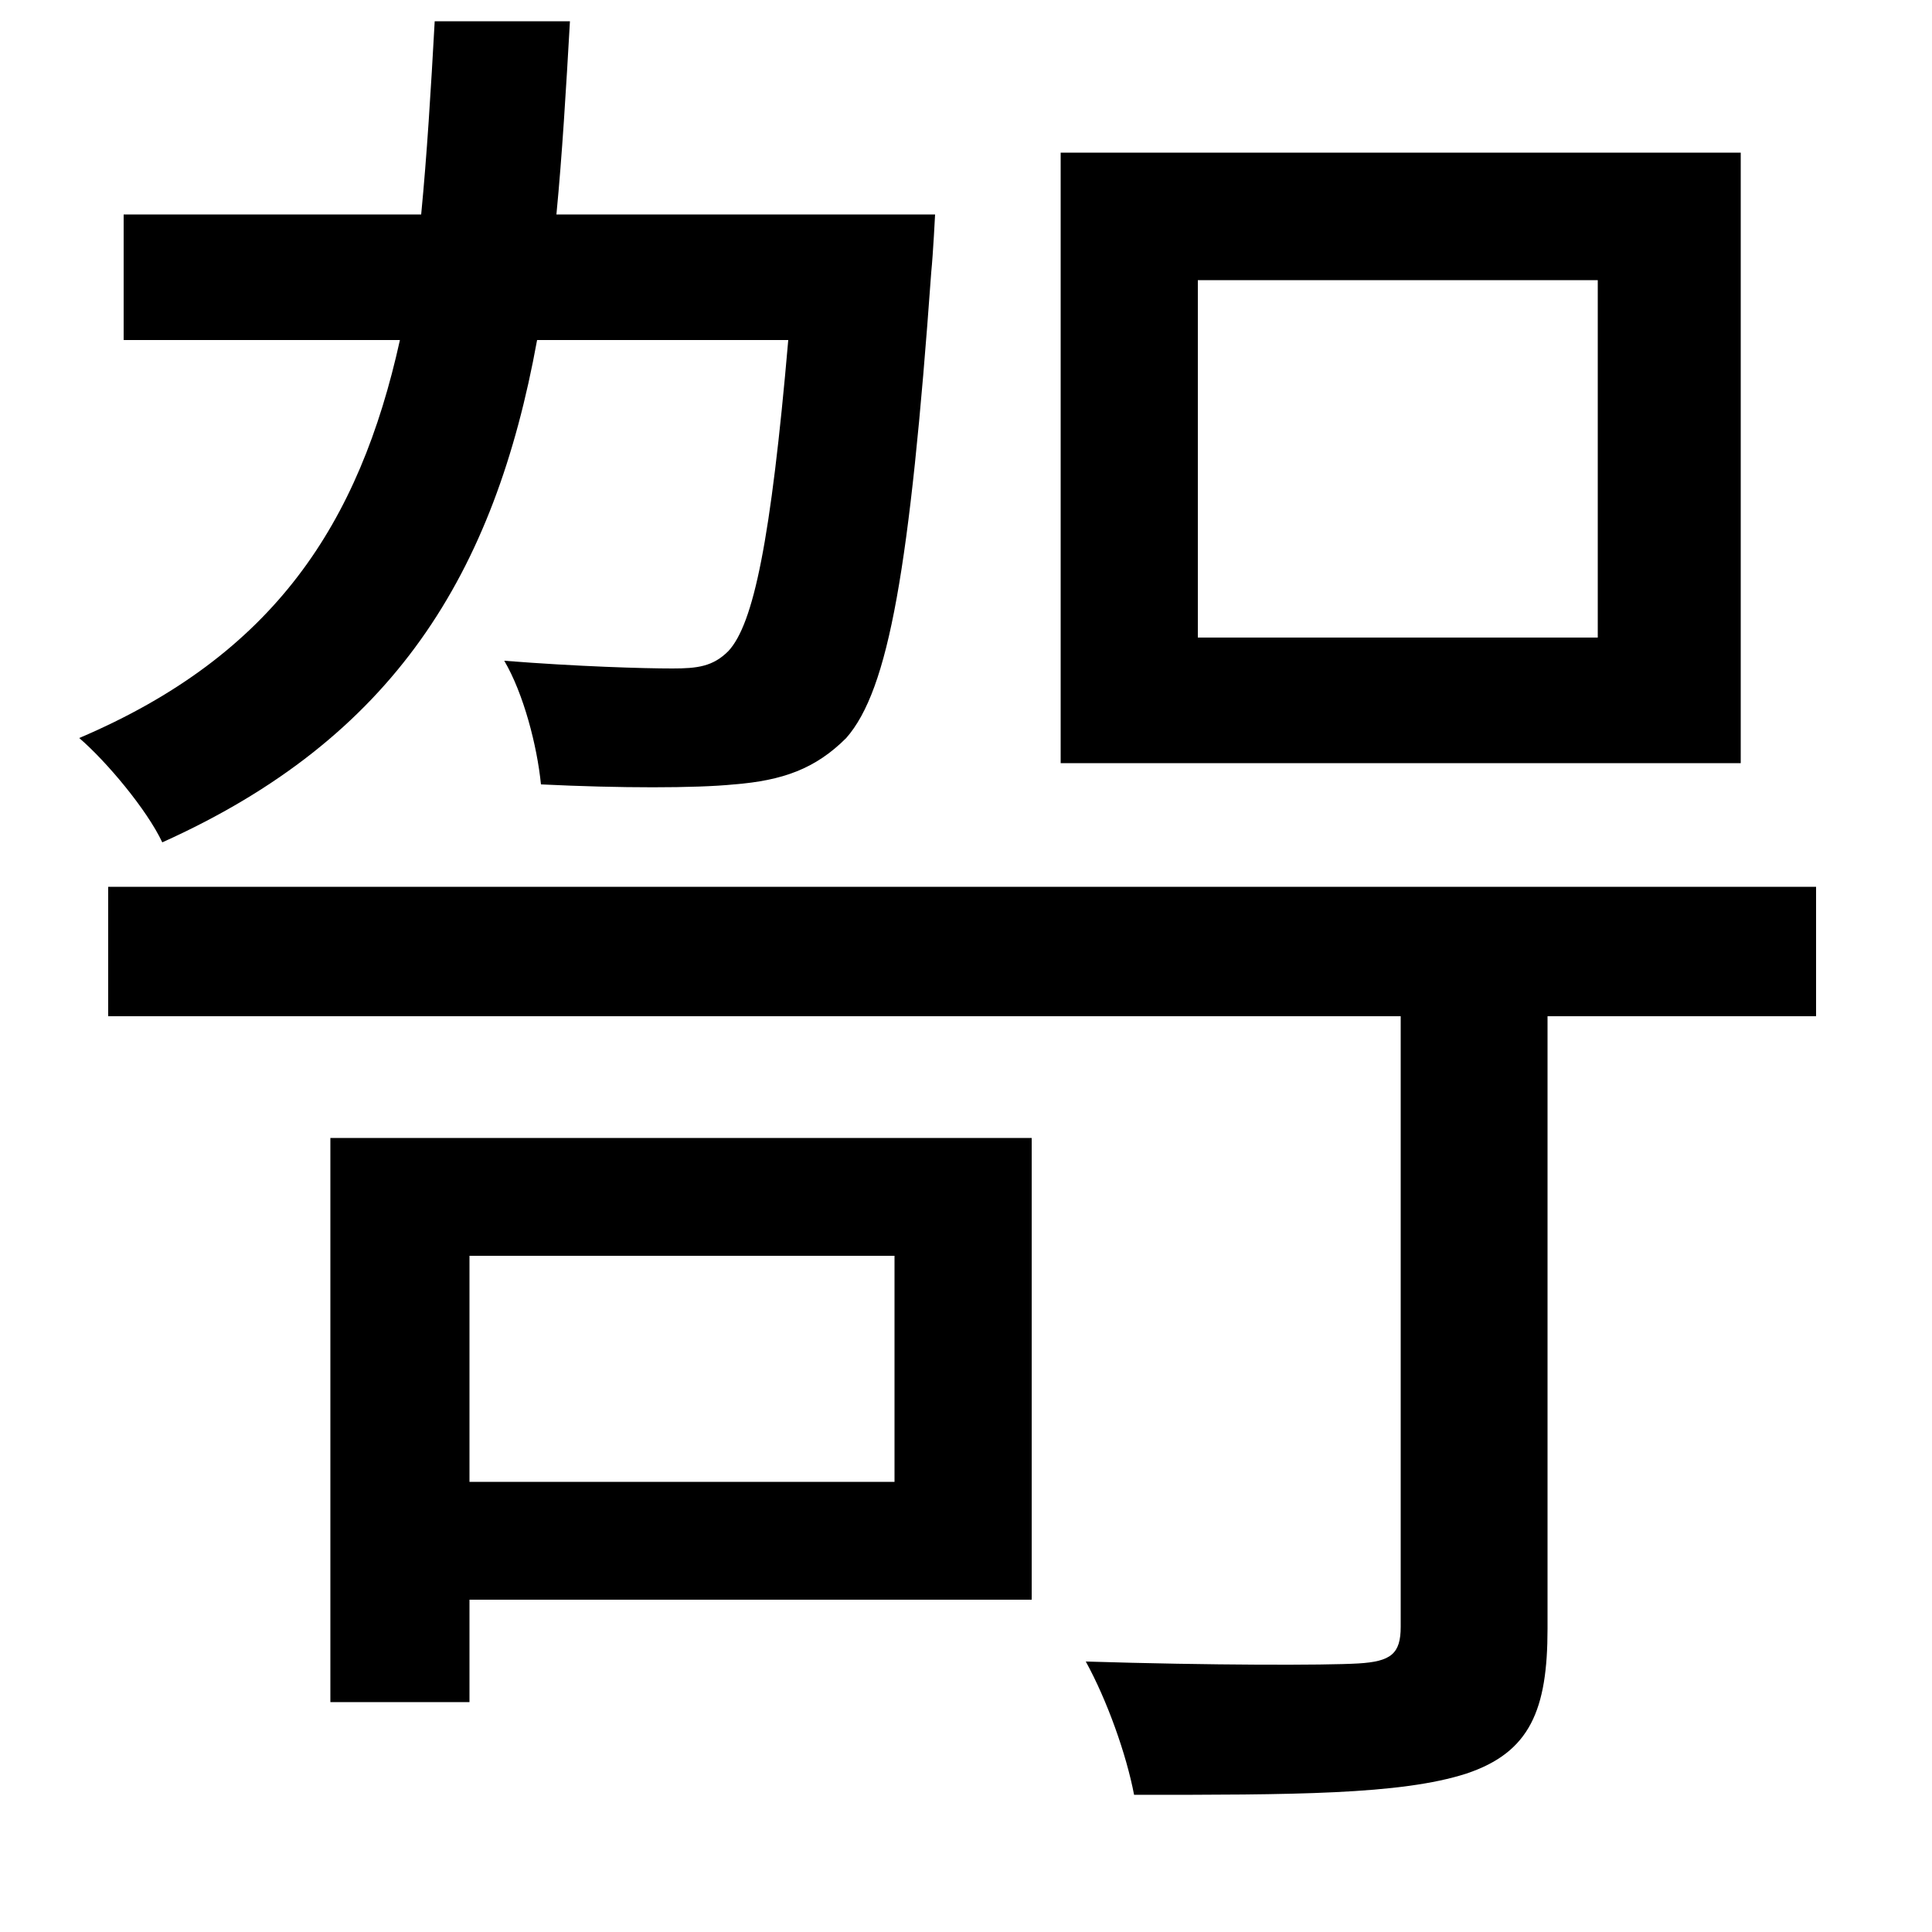 <svg xmlns="http://www.w3.org/2000/svg"
    viewBox="0 0 1000 1000">
  <!--
© 2014-2021 Adobe (http://www.adobe.com/).
Noto is a trademark of Google Inc.
This Font Software is licensed under the SIL Open Font License, Version 1.1. This Font Software is distributed on an "AS IS" BASIS, WITHOUT WARRANTIES OR CONDITIONS OF ANY KIND, either express or implied. See the SIL Open Font License for the specific language, permissions and limitations governing your use of this Font Software.
http://scripts.sil.org/OFL
  -->
<path d="M620 145L827 145 827 330 620 330ZM549 79L549 395 901 395 901 79ZM225 11C223 47 221 80 218 111L64 111 64 176 207 176C186 271 142 339 41 382 55 394 76 419 84 436 204 382 256 297 278 176L408 176C399 280 390 323 377 337 369 345 361 346 348 346 333 346 299 345 261 342 271 359 278 386 280 406 321 408 360 408 380 406 405 404 422 398 438 382 460 357 471 294 482 141 483 131 484 111 484 111L288 111C291 80 293 46 295 11ZM56 459L56 526 725 526 725 842C725 856 720 860 703 861 686 862 627 862 562 860 573 880 583 908 587 929 669 929 725 929 759 918 792 907 801 885 801 843L801 526 940 526 940 459ZM243 650L463 650 463 767 243 767ZM171 589L171 881 243 881 243 828 534 828 534 589Z"/>
</svg>